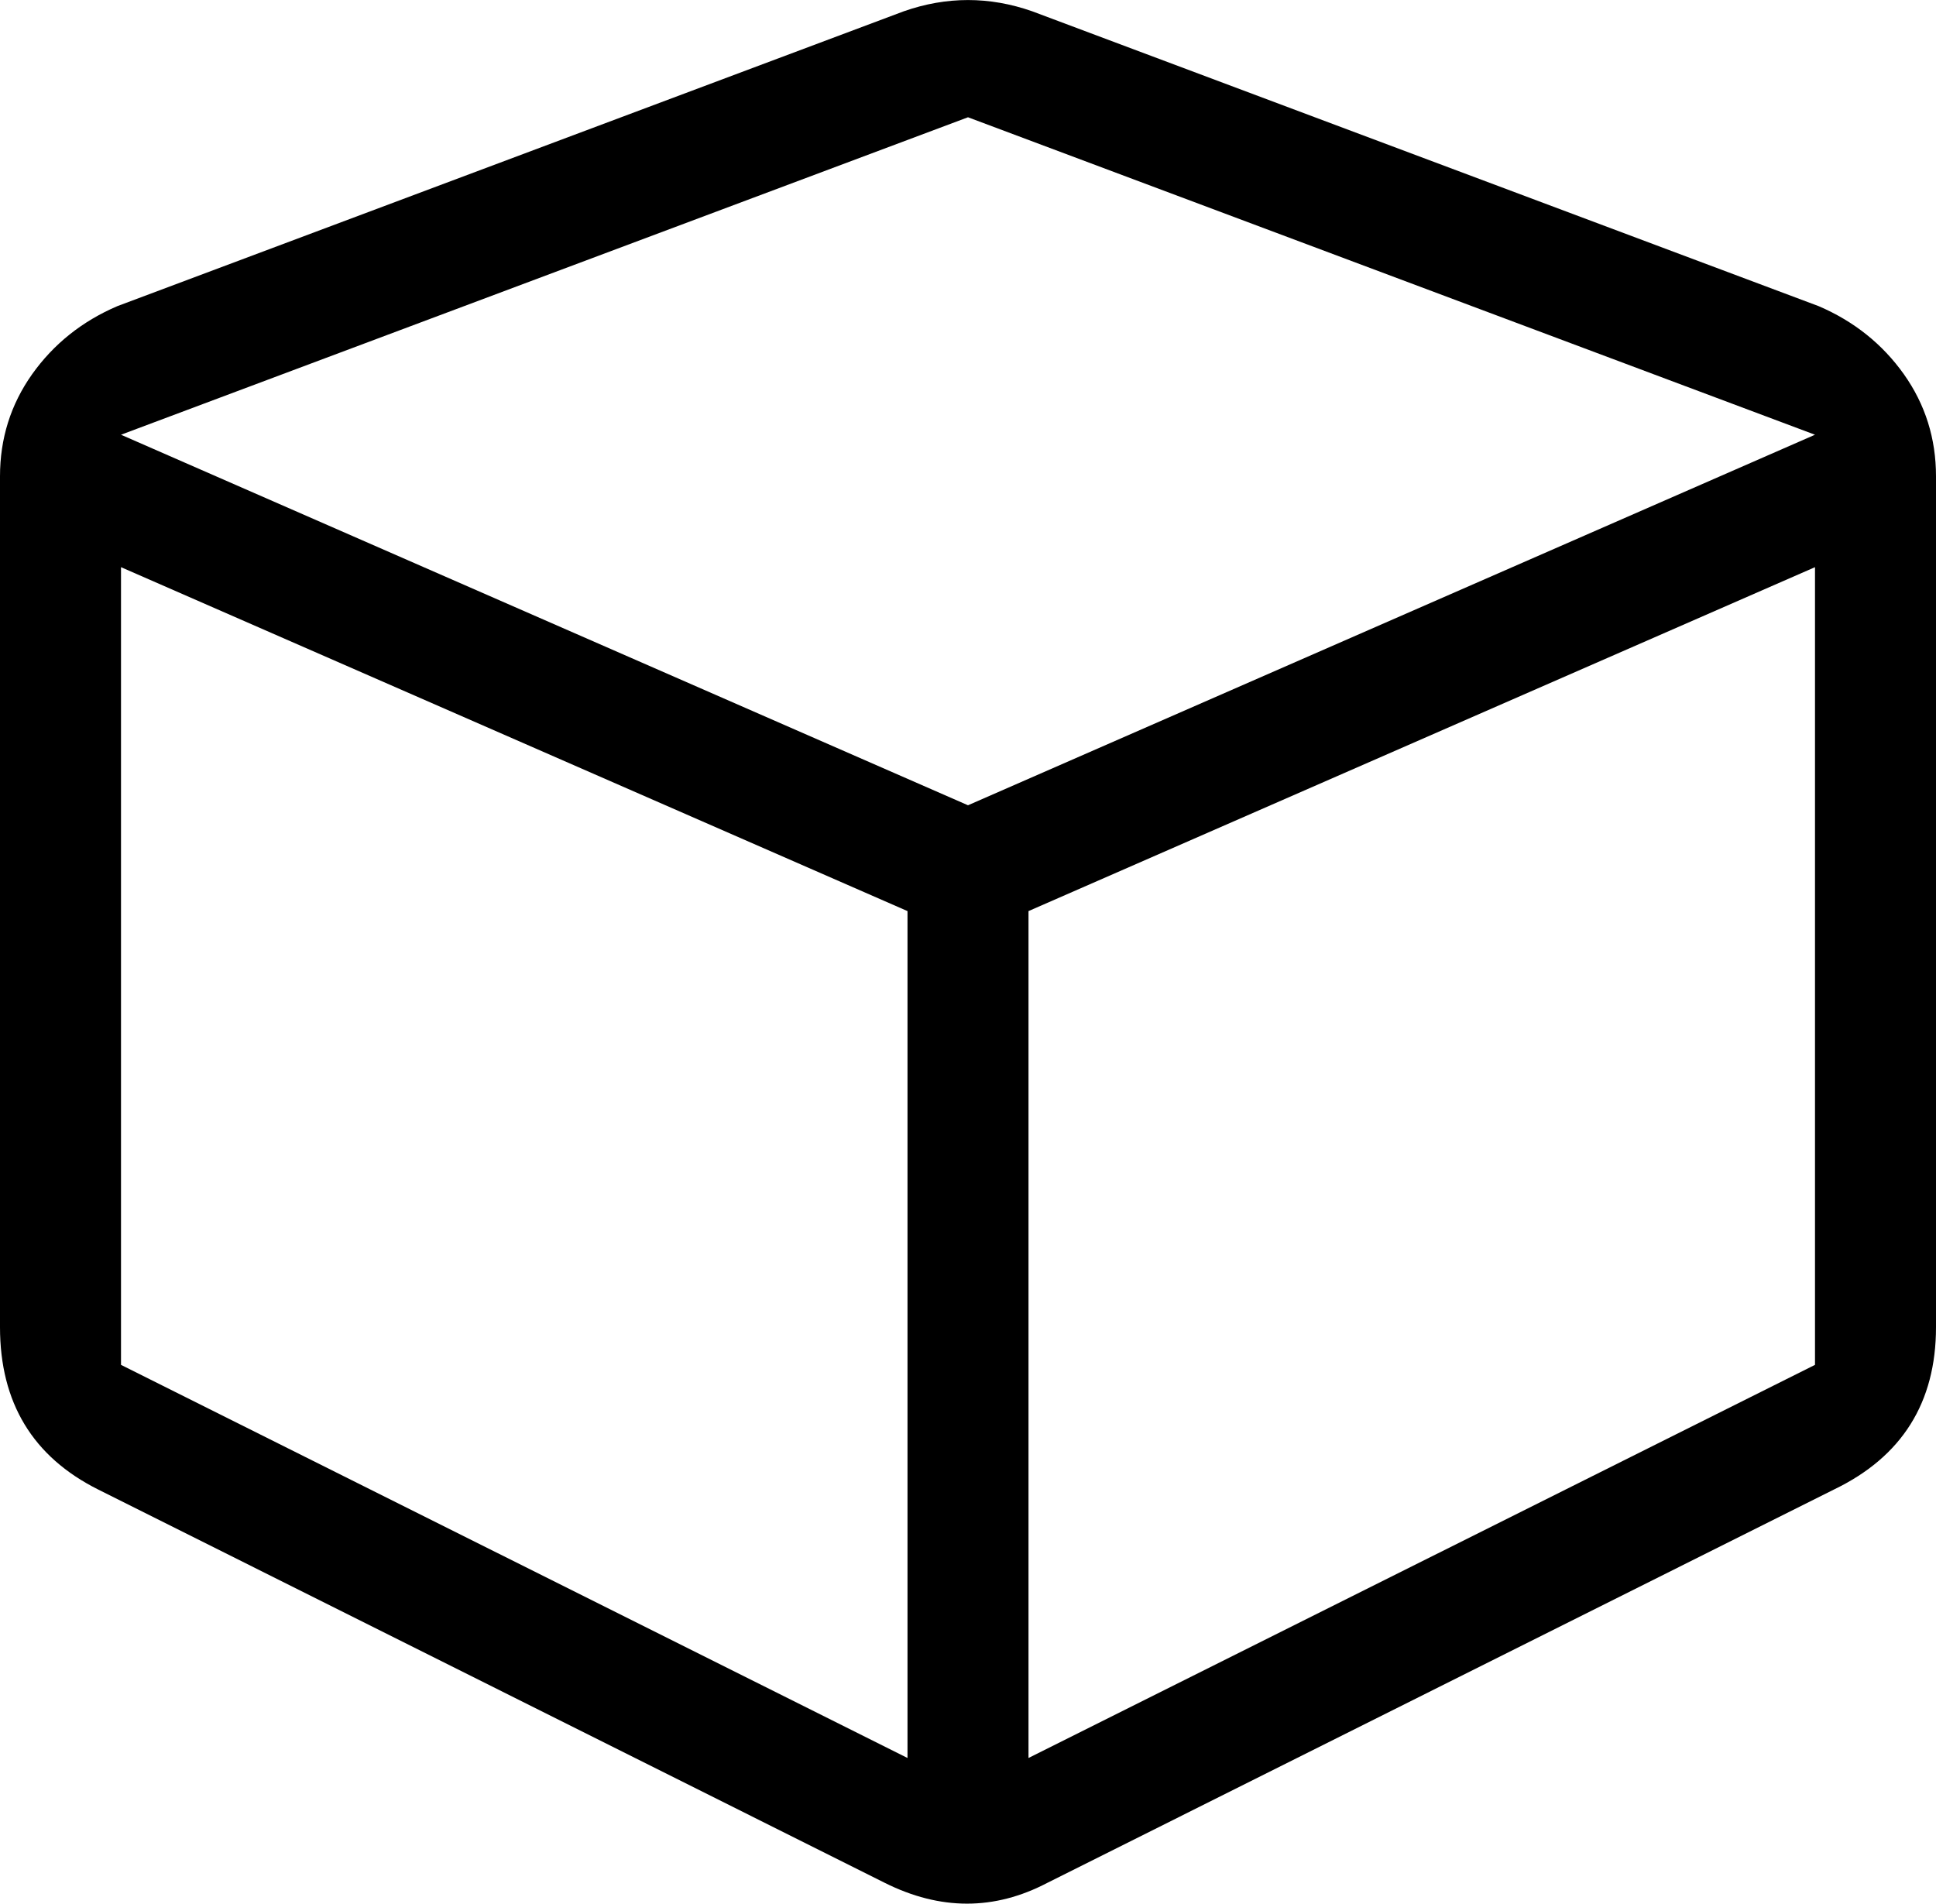 <?xml version="1.0" encoding="UTF-8"?>
<svg width="12px" height="11.801px" viewBox="0 0 12 11.801" version="1.1" xmlns="http://www.w3.org/2000/svg" xmlns:xlink="http://www.w3.org/1999/xlink">
    <title>cube</title>
    <g id="Page-1" stroke="none" stroke-width="1" fill="none" fill-rule="evenodd">
        <g id="iconografia_sistema-copy" transform="translate(-32, -310.57)" fill="#000000" fill-rule="nonzero">
            <g id="cube" transform="translate(32, 310.57)">
                <path d="M5.602,0.07 C5.867,-0.023 6.133,-0.023 6.398,0.07 L11.273,1.898 C11.492,1.992 11.668,2.133 11.801,2.32 C11.934,2.508 12,2.719 12,2.953 L12,8.227 C12,8.695 11.789,9.031 11.367,9.234 L6.492,11.672 C6.164,11.844 5.828,11.844 5.484,11.672 L0.609,9.234 C0.203,9.031 0,8.695 0,8.227 L0,2.953 C0,2.719 0.066,2.508 0.199,2.32 C0.332,2.133 0.508,1.992 0.727,1.898 L5.602,0.07 Z M6,0.727 L0.75,2.695 L6,4.992 L11.25,2.695 L6,0.727 Z M0.75,3.516 L0.75,8.461 L5.625,10.898 L5.625,5.648 L0.75,3.516 Z M6.375,10.898 L11.25,8.461 L11.25,3.516 L6.375,5.648 L6.375,10.898 Z" id="Shape"></path>
            </g>
        </g>
    </g>
</svg>